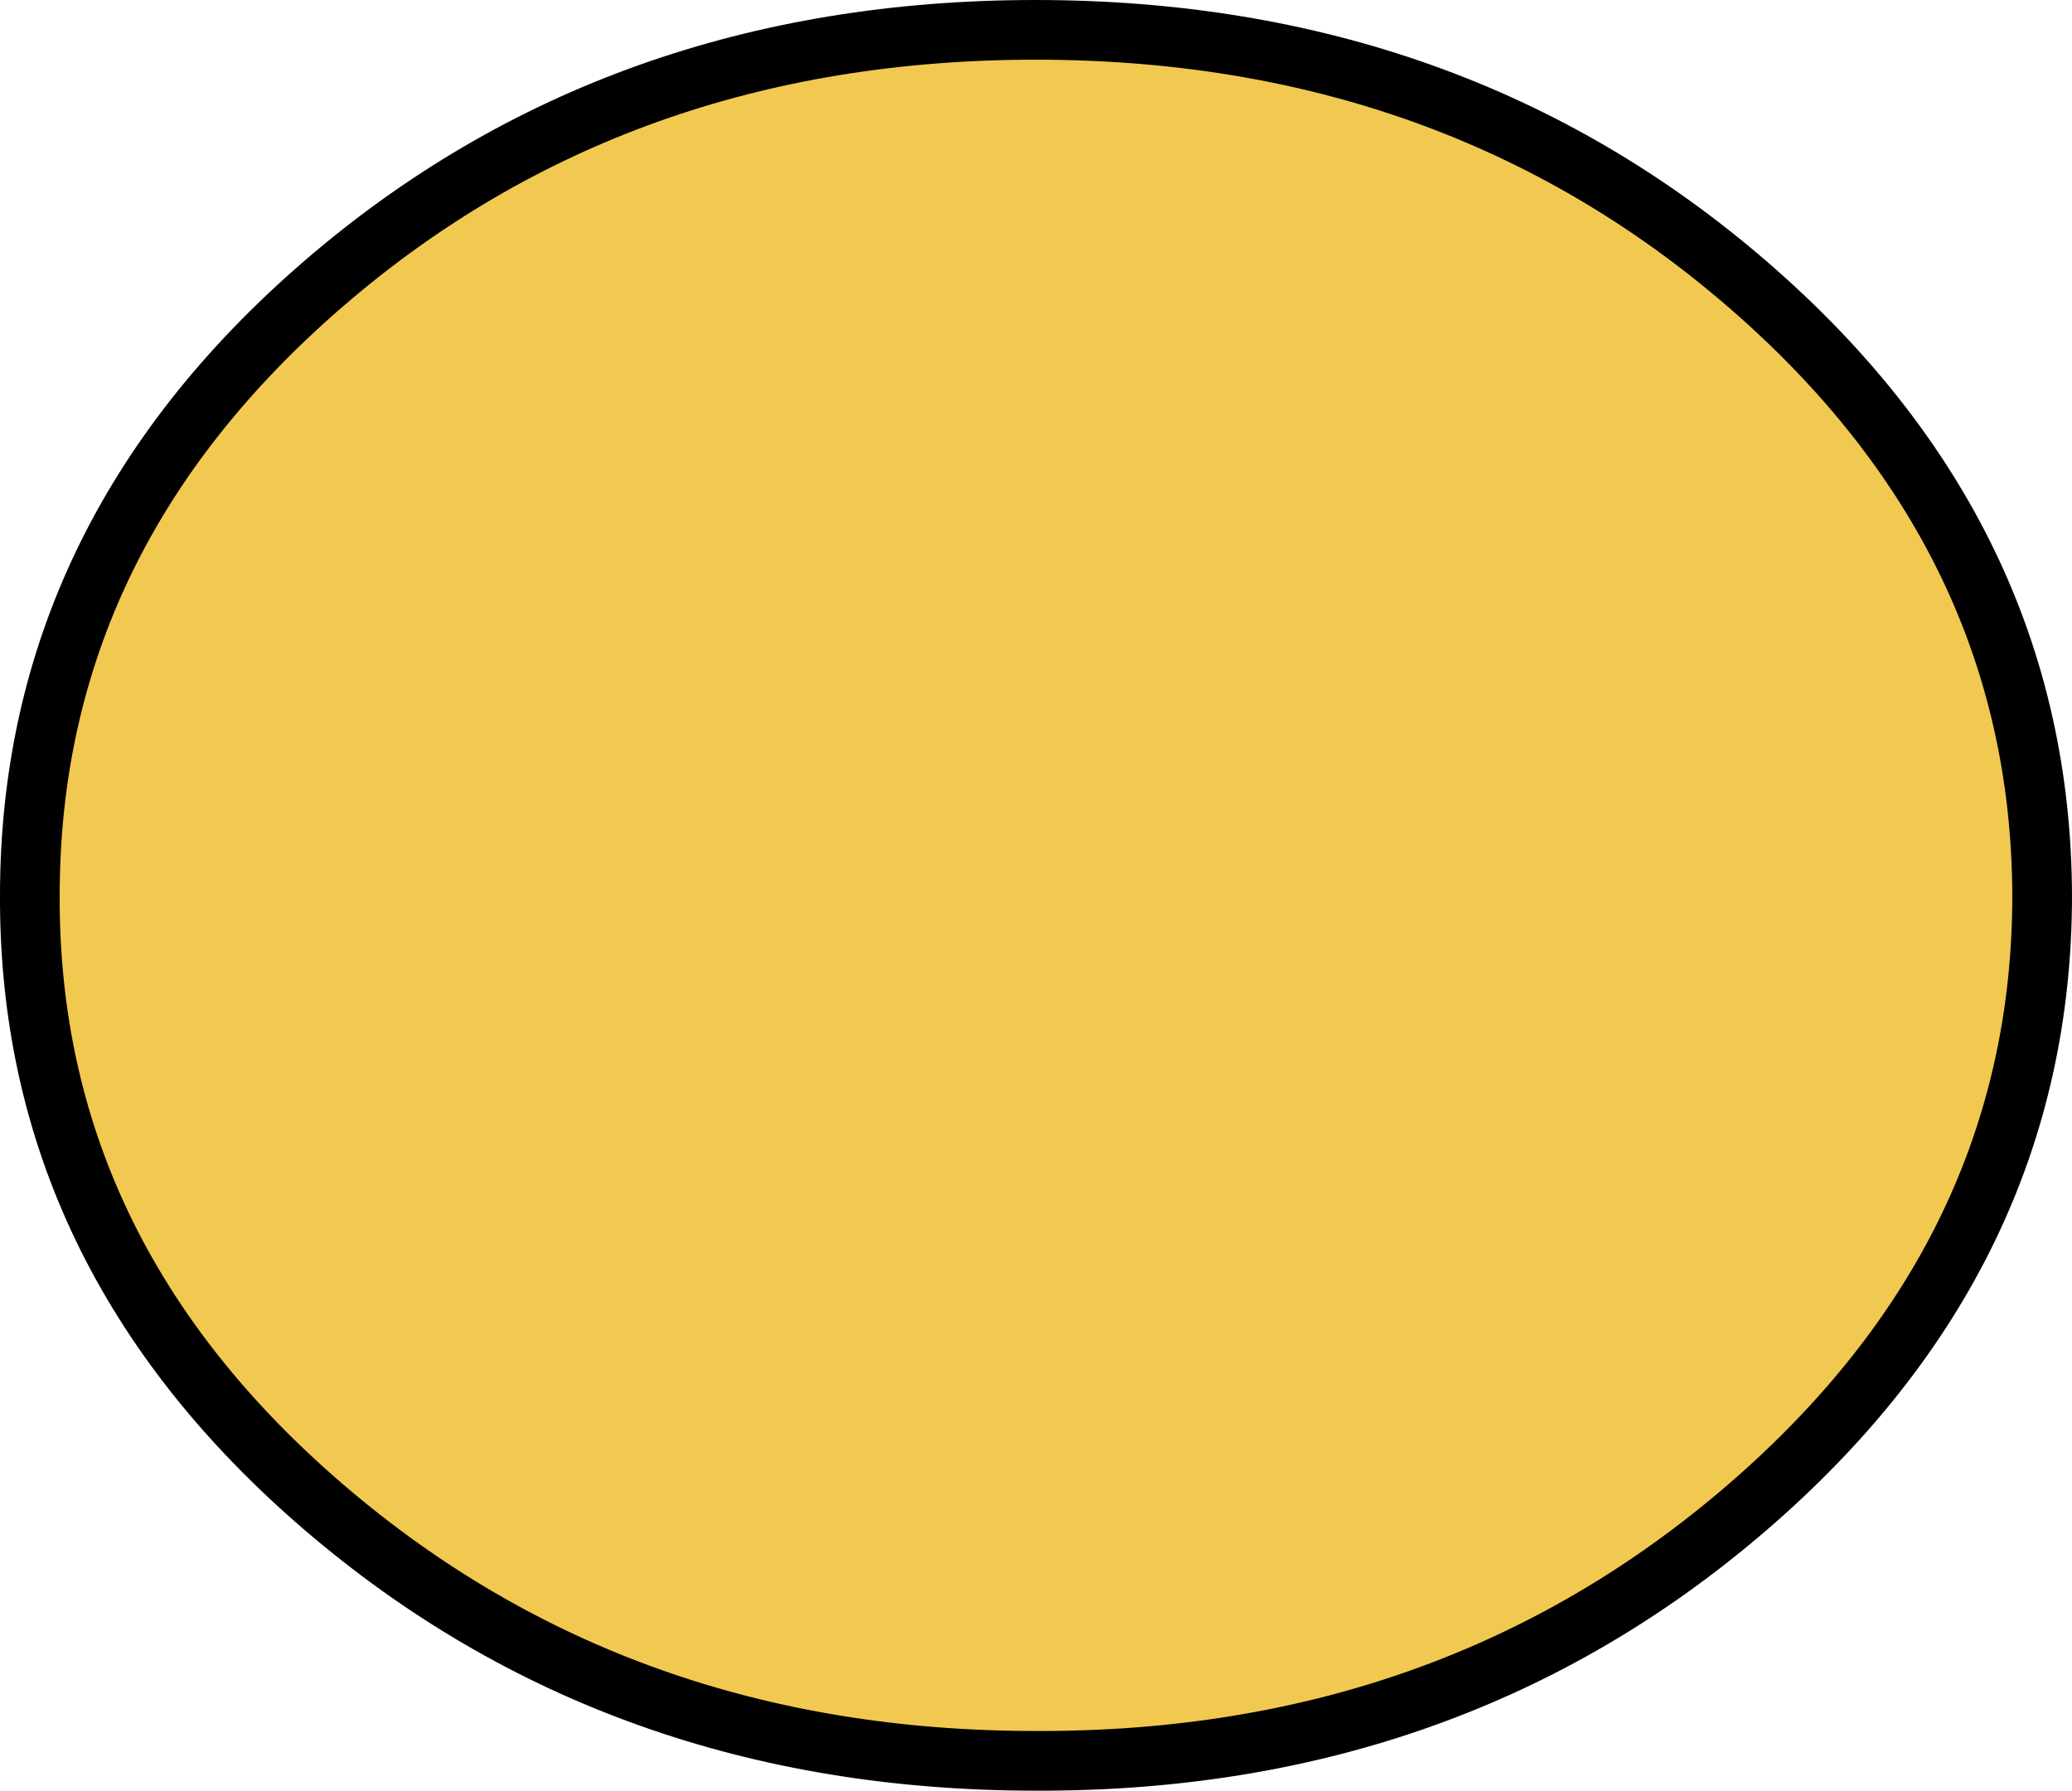 <svg id="Layer_1" data-name="Layer 1" xmlns="http://www.w3.org/2000/svg" viewBox="0 0 138.85 120"><g id="EMOTE_04_0_Layer1_0_FILL" data-name="EMOTE 04 0 Layer1 0 FILL"><path d="M117.05,19Q97.36,2,69.4,2T21.7,19Q2,35.95,2,60t19.7,41.05q19.8,17,47.7,17t47.65-17q19.8-17.05,19.8-41T117.05,19Z" fill="#f1c950"/></g><path id="EMOTE_04_0_Layer1_0_1_STROKES" data-name="EMOTE 04 0 Layer1 0 1 STROKES" d="M136.85,60q0,24-19.8,41.05T69.4,118q-27.9,0-47.7-17T2,60Q2,36,21.7,19T69.4,2q27.94,0,47.65,17T136.85,60Z" fill="none" stroke="#000" stroke-linecap="round" stroke-linejoin="round" stroke-width="4"/></svg>